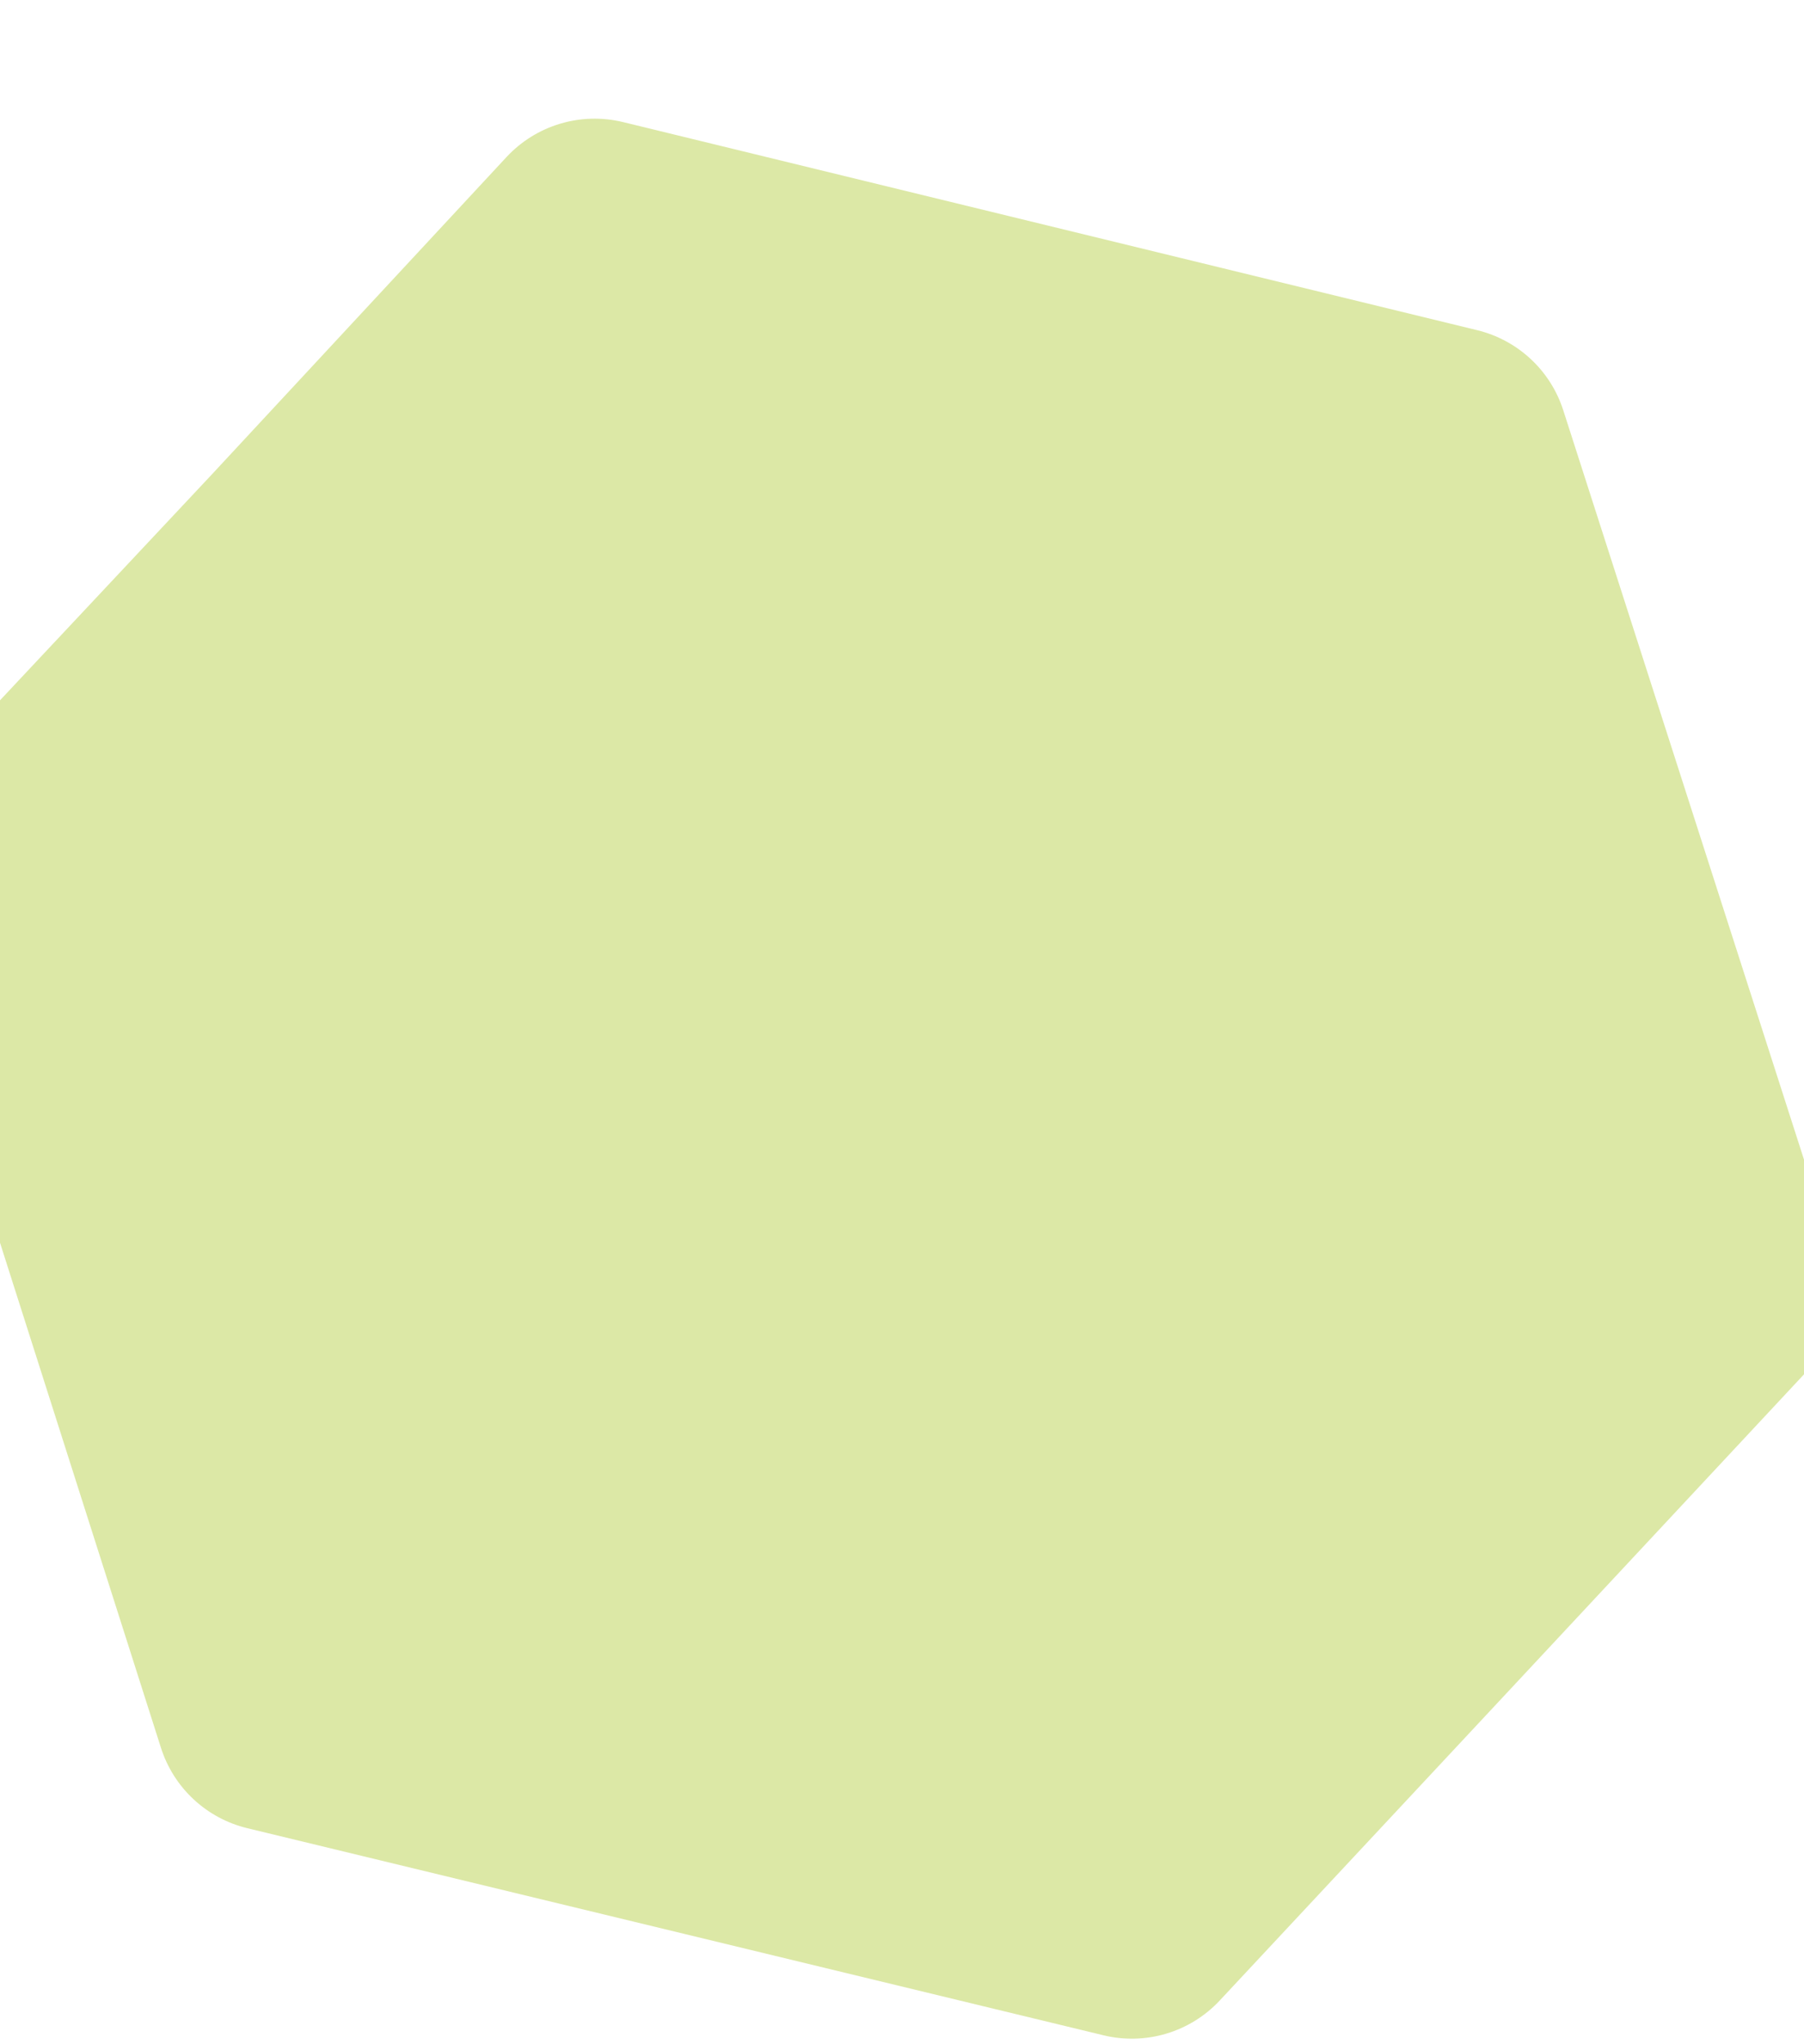 <?xml version="1.0" encoding="utf-8"?>
<svg width="375px" height="425px" viewBox="0 0 375 425" version="1.1" xmlns:xlink="http://www.w3.org/1999/xlink" xmlns="http://www.w3.org/2000/svg">
  <desc>Created with Lunacy</desc>
  <path d="M12.794 96.37L172.183 6.855Q172.879 6.464 173.598 6.119Q174.317 5.773 175.057 5.474Q175.797 5.175 176.554 4.924Q177.311 4.673 178.083 4.471Q178.855 4.268 179.638 4.115Q180.421 3.963 181.213 3.86Q182.004 3.758 182.8 3.706Q183.596 3.654 184.394 3.653Q185.192 3.652 185.988 3.702Q186.785 3.752 187.576 3.852Q188.368 3.953 189.151 4.104Q189.934 4.255 190.707 4.455Q191.479 4.656 192.237 4.905Q192.995 5.154 193.735 5.451Q194.476 5.749 195.196 6.092Q195.916 6.436 196.612 6.825L357.174 96.48Q357.536 96.682 357.891 96.896Q358.246 97.11 358.594 97.336Q358.942 97.561 359.282 97.798Q359.622 98.035 359.954 98.284Q360.286 98.532 360.61 98.791Q360.934 99.05 361.249 99.32Q361.564 99.59 361.869 99.87Q362.175 100.15 362.472 100.44Q362.768 100.73 363.054 101.029Q363.341 101.329 363.617 101.638Q363.894 101.947 364.16 102.265Q364.426 102.583 364.681 102.91Q364.937 103.236 365.181 103.571Q365.426 103.906 365.659 104.249Q365.892 104.592 366.113 104.942Q366.335 105.293 366.545 105.65Q366.755 106.008 366.953 106.372Q367.151 106.737 367.337 107.107Q367.522 107.478 367.696 107.855Q367.869 108.231 368.03 108.613Q368.191 108.996 368.339 109.383Q368.487 109.77 368.622 110.162Q368.757 110.554 368.879 110.951Q369.001 111.347 369.109 111.747Q369.218 112.147 369.314 112.55Q369.409 112.954 369.491 113.36Q369.573 113.767 369.642 114.176Q369.71 114.585 369.765 114.996Q369.82 115.407 369.861 115.819Q369.903 116.232 369.93 116.645Q369.958 117.059 369.972 117.474Q369.985 117.888 369.985 118.303L370 209.273L369.986 297.353Q369.986 297.766 369.972 298.179Q369.958 298.592 369.931 299.004Q369.903 299.416 369.862 299.827Q369.822 300.238 369.767 300.647Q369.713 301.057 369.645 301.464Q369.577 301.871 369.495 302.276Q369.414 302.681 369.319 303.083Q369.224 303.485 369.116 303.884Q369.008 304.283 368.887 304.677Q368.766 305.072 368.632 305.463Q368.498 305.854 368.351 306.24Q368.204 306.626 368.045 307.007Q367.885 307.388 367.713 307.763Q367.541 308.138 367.357 308.508Q367.172 308.878 366.976 309.241Q366.779 309.604 366.571 309.961Q366.363 310.317 366.143 310.667Q365.923 311.016 365.691 311.358Q365.46 311.701 365.217 312.035Q364.975 312.369 364.721 312.695Q364.467 313.021 364.203 313.339Q363.939 313.656 363.665 313.965Q363.39 314.273 363.106 314.573Q362.821 314.872 362.527 315.162Q362.232 315.452 361.929 315.731Q361.625 316.011 361.312 316.281Q360.999 316.551 360.678 316.81Q360.356 317.069 360.027 317.318Q359.697 317.566 359.359 317.804Q359.021 318.041 358.675 318.267Q358.33 318.493 357.977 318.708Q357.624 318.923 357.264 319.125L197.692 409.092Q196.994 409.486 196.272 409.833Q195.551 410.181 194.809 410.482Q194.066 410.783 193.306 411.036Q192.546 411.289 191.771 411.493Q190.997 411.697 190.211 411.85Q189.424 412.004 188.63 412.107Q187.836 412.21 187.036 412.262Q186.237 412.314 185.436 412.315Q184.635 412.315 183.836 412.265Q183.036 412.214 182.242 412.113Q181.447 412.011 180.661 411.859Q179.874 411.706 179.099 411.504Q178.324 411.302 177.564 411.05Q176.803 410.799 176.06 410.499Q175.318 410.199 174.595 409.853Q173.873 409.506 173.175 409.114L12.797 319.064Q12.435 318.86 12.081 318.646Q11.726 318.431 11.379 318.204Q11.031 317.977 10.692 317.739Q10.352 317.501 10.02 317.252Q9.689 317.003 9.366 316.743Q9.042 316.483 8.728 316.213Q8.414 315.942 8.109 315.661Q7.803 315.38 7.508 315.089Q7.212 314.799 6.926 314.498Q6.64 314.198 6.364 313.888Q6.088 313.578 5.823 313.259Q5.558 312.941 5.303 312.613Q5.049 312.286 4.805 311.95Q4.561 311.614 4.329 311.271Q4.097 310.927 3.876 310.576Q3.655 310.225 3.446 309.867Q3.237 309.509 3.04 309.144Q2.843 308.779 2.658 308.408Q2.473 308.036 2.3 307.659Q2.128 307.282 1.968 306.899Q1.808 306.516 1.661 306.129Q1.514 305.741 1.38 305.348Q1.246 304.956 1.125 304.559Q1.004 304.162 0.896 303.762Q0.788 303.361 0.694 302.957Q0.6 302.554 0.519 302.147Q0.438 301.74 0.37 301.331Q0.303 300.921 0.249 300.51Q0.195 300.099 0.155 299.686Q0.115 299.273 0.088 298.859Q0.062 298.446 0.049 298.031Q0.036 297.616 0.038 297.202L0.264 208.609Q0.264 208.546 0.264 208.483L0.037 118.23Q0.036 117.815 0.049 117.401Q0.061 116.986 0.088 116.572Q0.114 116.158 0.154 115.746Q0.195 115.333 0.248 114.922Q0.302 114.51 0.37 114.101Q0.437 113.692 0.518 113.285Q0.599 112.879 0.693 112.475Q0.788 112.071 0.896 111.67Q1.003 111.27 1.124 110.873Q1.245 110.477 1.38 110.084Q1.514 109.692 1.661 109.304Q1.808 108.916 1.967 108.534Q2.127 108.151 2.3 107.774Q2.472 107.397 2.657 107.025Q2.842 106.654 3.039 106.289Q3.236 105.924 3.445 105.566Q3.654 105.208 3.875 104.857Q4.095 104.506 4.328 104.162Q4.56 103.819 4.804 103.483Q5.047 103.148 5.302 102.82Q5.556 102.493 5.822 102.174Q6.087 101.855 6.363 101.546Q6.639 101.236 6.924 100.935Q7.21 100.635 7.506 100.344Q7.802 100.053 8.107 99.772Q8.412 99.492 8.726 99.221Q9.04 98.951 9.364 98.691Q9.687 98.43 10.018 98.181Q10.35 97.932 10.689 97.694Q11.029 97.456 11.376 97.23Q11.724 97.003 12.078 96.788Q12.433 96.573 12.794 96.37L12.794 96.37Z" transform="matrix(0.731 0.682 -0.682 0.731 185.885 -53.791)" id="Hexagon" fill="#DCE8A6" stroke="none" />
</svg>
